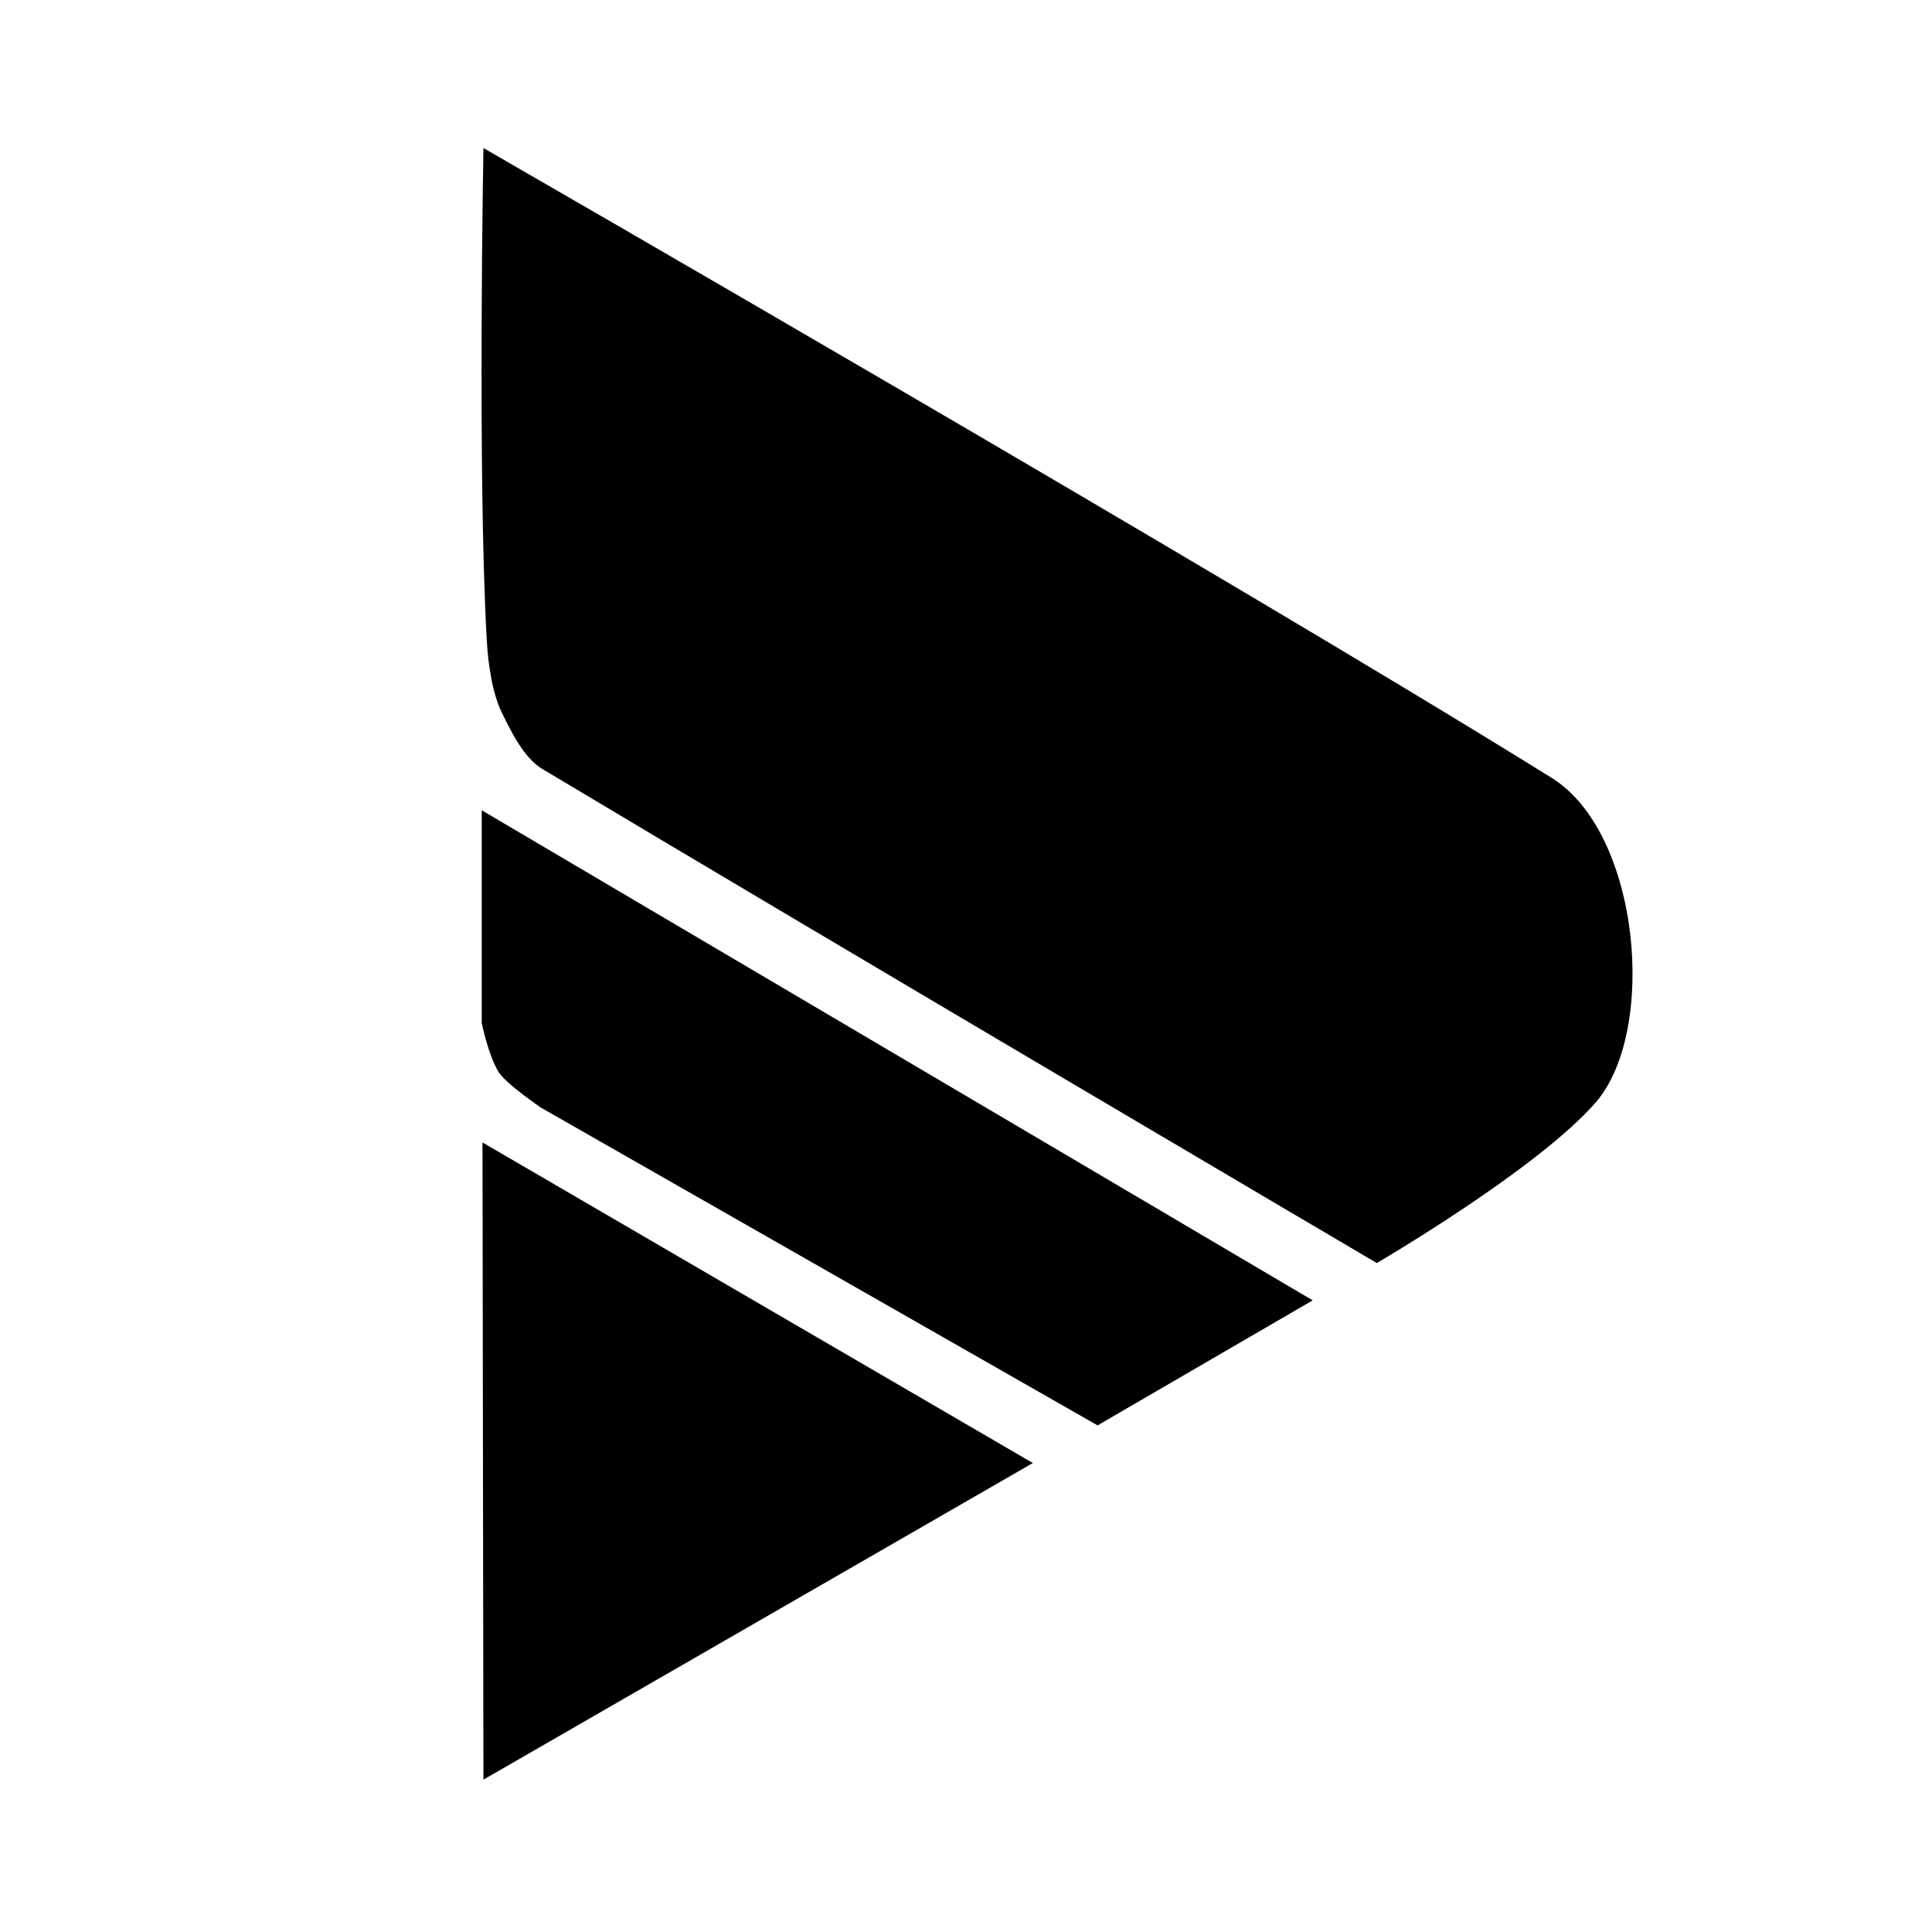 <svg xmlns="http://www.w3.org/2000/svg" width="256" height="256" viewBox="0 0 67.733 67.733"><path d="m15.006 269.992 21.133 12.31-21.097 12.158zM15.615 267.272c.278.464 1.64 1.386 1.64 1.386l21.37 12.198 8.26-4.801-31.908-18.819v8.17s.243 1.209.638 1.866z" style="fill-opacity:1" transform="matrix(.913 0 0 .913 3.215 -206.45)"/><path d="M15.042 231.807s28.803 16.586 41.025 24.189c3.406 2.118 4.066 9.736 1.677 12.47-2.246 2.57-8.397 6.157-8.397 6.157s-21.18-12.47-32.047-18.975c-.697-.417-1.18-1.403-1.551-2.158-.37-.755-.527-1.885-.577-2.755-.36-6.32-.13-18.928-.13-18.928z" style="fill-opacity:1;stroke-width:1.738;stroke-miterlimit:4;stroke-dasharray:none" transform="matrix(.913 0 0 .913 3.215 -206.45)"/></svg>